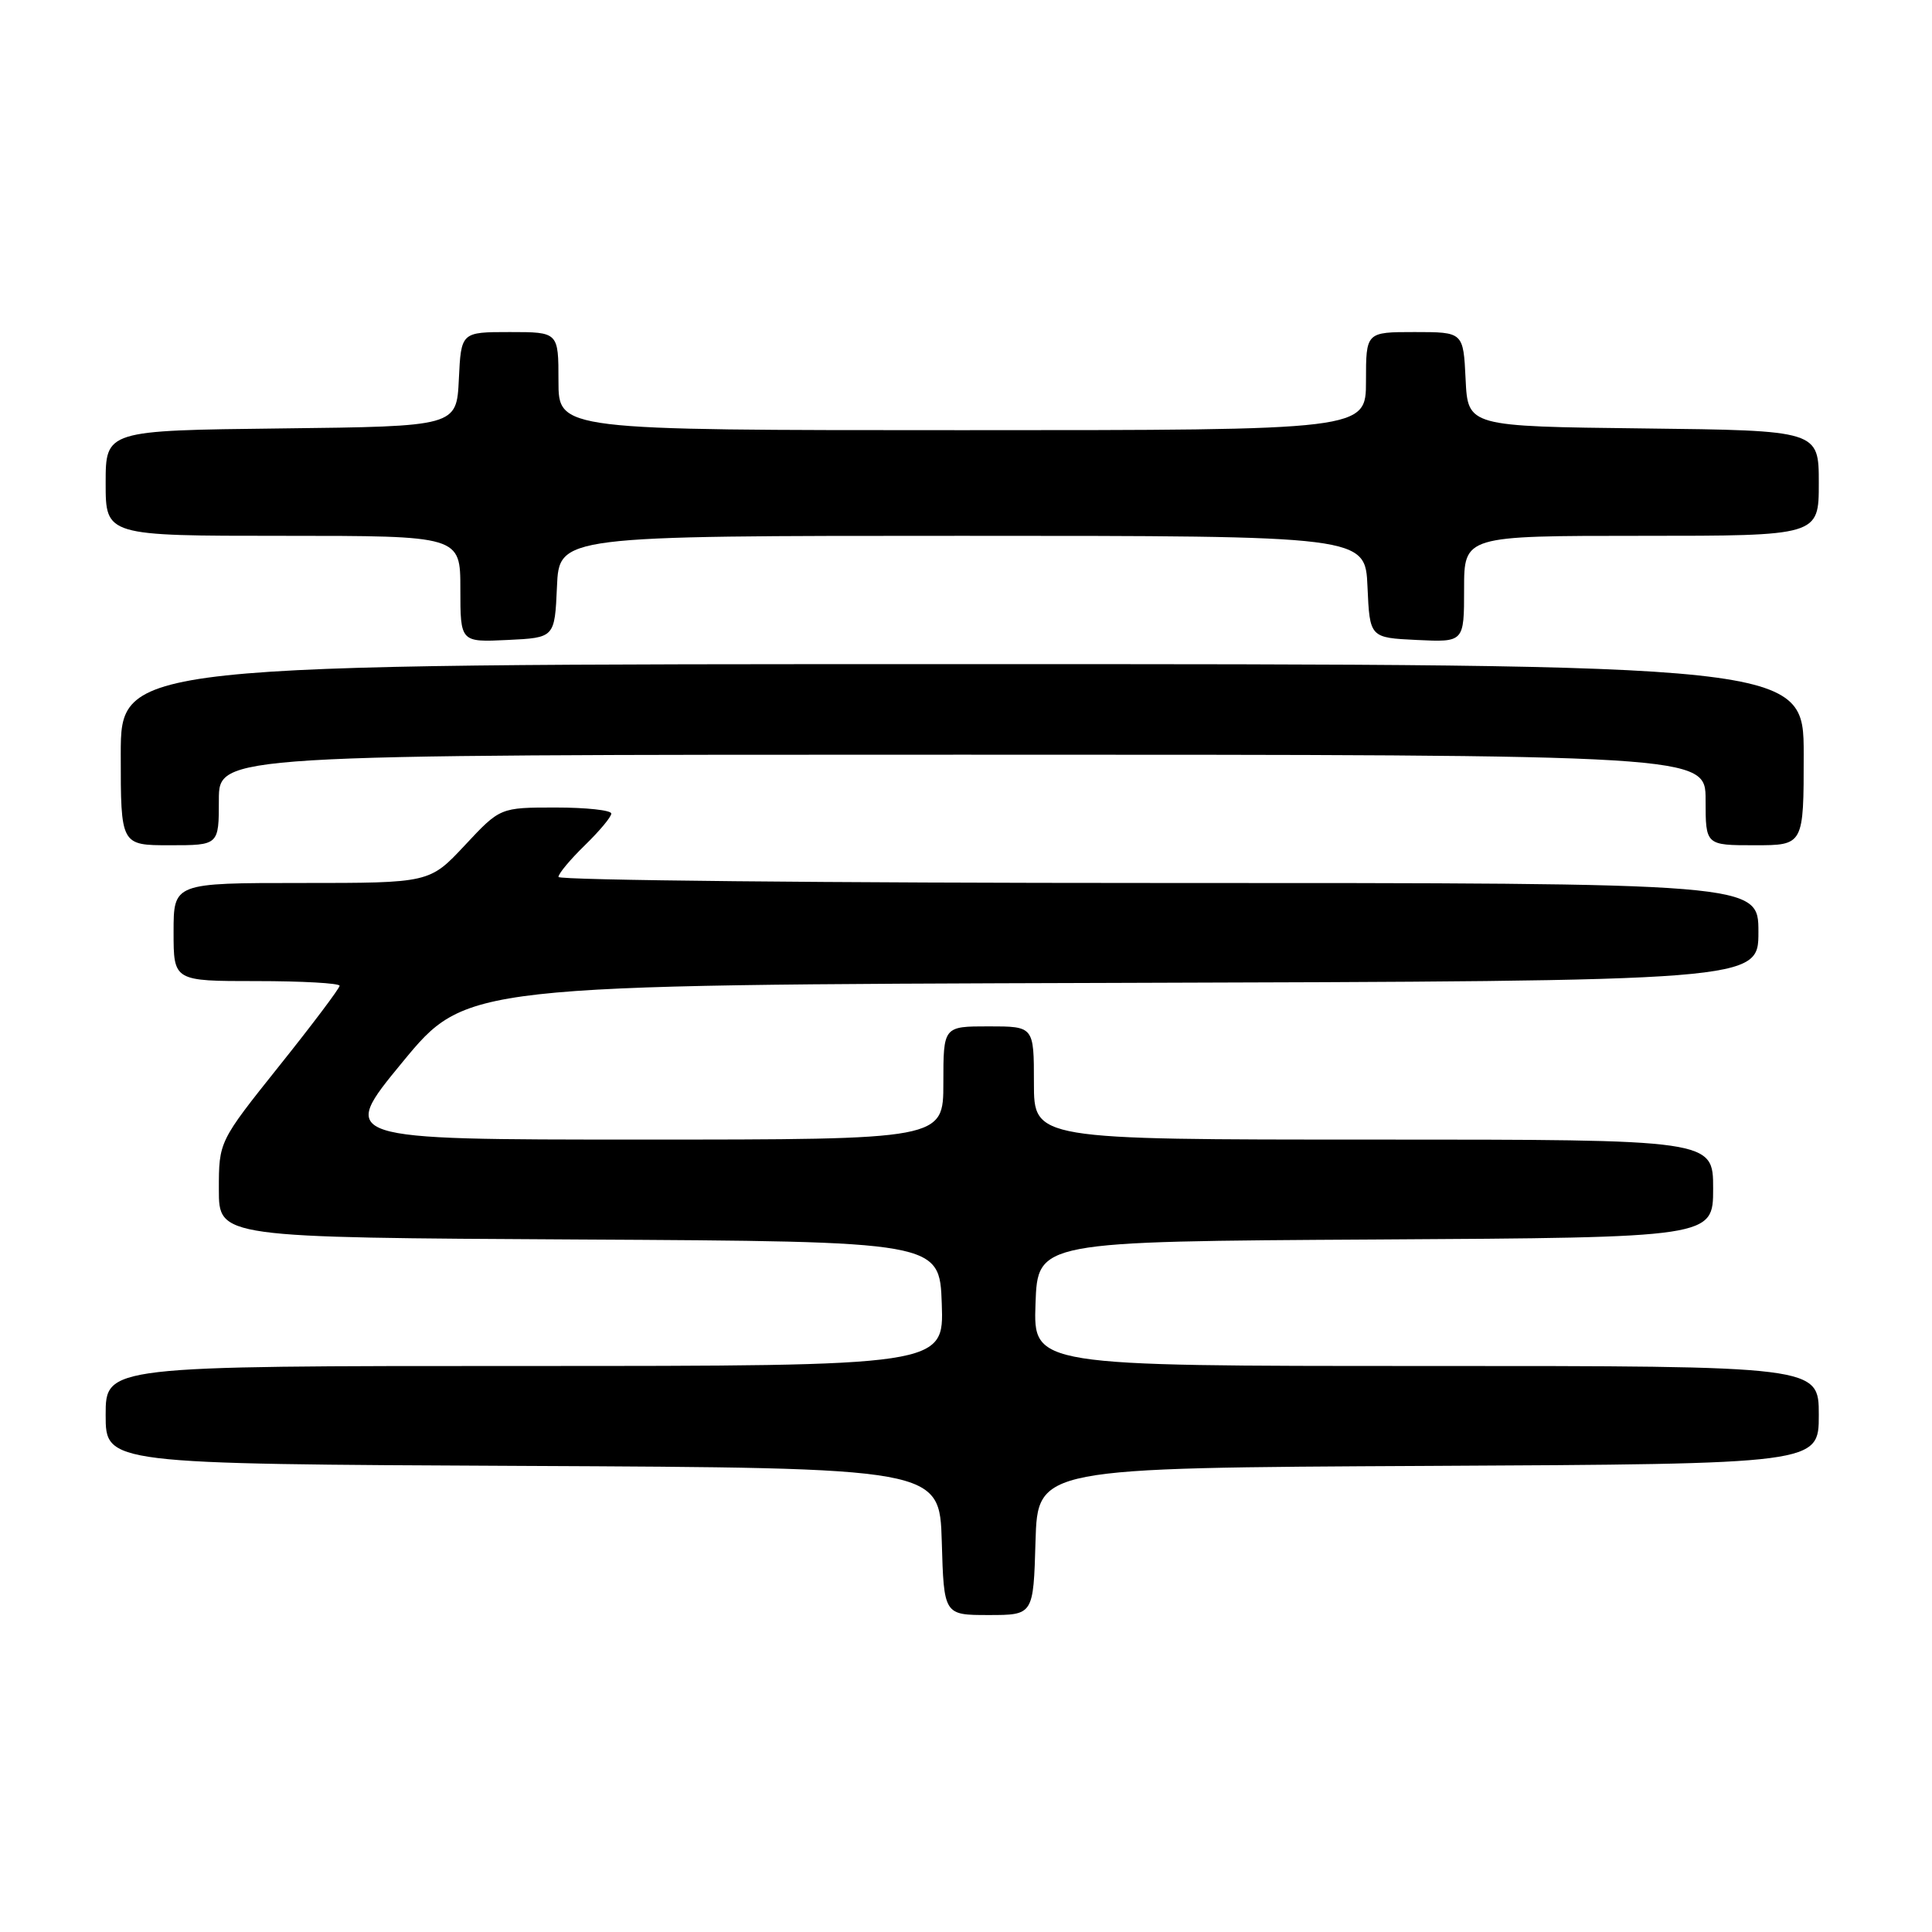 <?xml version="1.0" encoding="UTF-8" standalone="no"?>
<!DOCTYPE svg PUBLIC "-//W3C//DTD SVG 1.1//EN" "http://www.w3.org/Graphics/SVG/1.1/DTD/svg11.dtd" >
<svg xmlns="http://www.w3.org/2000/svg" xmlns:xlink="http://www.w3.org/1999/xlink" version="1.1" viewBox="0 0 256 256">
 <g >
 <path fill="currentColor"
d=" M 137.21 204.25 C 137.50 194.50 137.50 194.50 189.25 194.24 C 241.00 193.98 241.00 193.98 241.00 187.49 C 241.00 181.00 241.00 181.00 188.96 181.00 C 136.92 181.00 136.92 181.00 137.21 172.75 C 137.50 164.50 137.50 164.50 182.25 164.24 C 227.00 163.98 227.00 163.98 227.00 157.49 C 227.00 151.00 227.00 151.00 182.00 151.00 C 137.00 151.00 137.00 151.00 137.00 143.50 C 137.00 136.00 137.00 136.00 131.00 136.00 C 125.00 136.00 125.00 136.00 125.00 143.50 C 125.00 151.00 125.00 151.00 84.94 151.00 C 44.88 151.00 44.88 151.00 53.32 140.75 C 61.76 130.50 61.76 130.50 147.38 130.24 C 233.00 129.99 233.00 129.99 233.00 123.49 C 233.00 117.00 233.00 117.00 153.50 117.00 C 109.77 117.00 74.00 116.64 74.00 116.20 C 74.00 115.75 75.58 113.87 77.50 112.00 C 79.42 110.13 81.00 108.25 81.00 107.80 C 81.00 107.36 77.69 107.00 73.64 107.00 C 66.27 107.00 66.27 107.00 61.60 112.00 C 56.92 117.00 56.92 117.00 39.96 117.00 C 23.00 117.00 23.00 117.00 23.00 123.50 C 23.00 130.00 23.00 130.00 34.00 130.00 C 40.05 130.00 45.00 130.28 45.00 130.62 C 45.00 130.95 41.40 135.74 37.00 141.24 C 29.00 151.26 29.00 151.26 29.00 157.62 C 29.00 163.98 29.00 163.98 76.75 164.24 C 124.50 164.50 124.50 164.50 124.79 172.75 C 125.08 181.00 125.08 181.00 69.54 181.00 C 14.00 181.00 14.00 181.00 14.00 187.49 C 14.00 193.98 14.00 193.98 69.25 194.24 C 124.50 194.50 124.50 194.50 124.79 204.25 C 125.07 214.00 125.07 214.00 131.00 214.00 C 136.93 214.00 136.93 214.00 137.21 204.25 Z  M 29.00 106.00 C 29.00 100.00 29.00 100.00 127.50 100.00 C 226.00 100.00 226.00 100.00 226.00 106.00 C 226.00 112.00 226.00 112.00 232.50 112.00 C 239.00 112.00 239.00 112.00 239.00 100.00 C 239.00 88.00 239.00 88.00 127.50 88.00 C 16.00 88.00 16.00 88.00 16.00 100.00 C 16.00 112.00 16.00 112.00 22.50 112.00 C 29.00 112.00 29.00 112.00 29.00 106.00 Z  M 73.80 77.75 C 74.09 71.00 74.09 71.00 127.50 71.00 C 180.91 71.00 180.91 71.00 181.20 77.75 C 181.50 84.50 181.50 84.50 187.75 84.80 C 194.00 85.10 194.00 85.10 194.00 78.05 C 194.00 71.00 194.00 71.00 217.50 71.00 C 241.00 71.00 241.00 71.00 241.00 64.02 C 241.00 57.04 241.00 57.04 217.75 56.77 C 194.50 56.50 194.50 56.50 194.20 50.25 C 193.90 44.00 193.90 44.00 187.45 44.00 C 181.00 44.00 181.00 44.00 181.00 50.50 C 181.00 57.00 181.00 57.00 127.50 57.00 C 74.00 57.00 74.00 57.00 74.00 50.50 C 74.00 44.00 74.00 44.00 67.55 44.00 C 61.10 44.00 61.10 44.00 60.80 50.25 C 60.50 56.50 60.50 56.50 37.25 56.77 C 14.00 57.04 14.00 57.04 14.00 64.02 C 14.00 71.00 14.00 71.00 37.50 71.00 C 61.00 71.00 61.00 71.00 61.00 78.05 C 61.00 85.10 61.00 85.10 67.25 84.80 C 73.50 84.50 73.50 84.50 73.80 77.75 Z "/>
</g>
</svg>